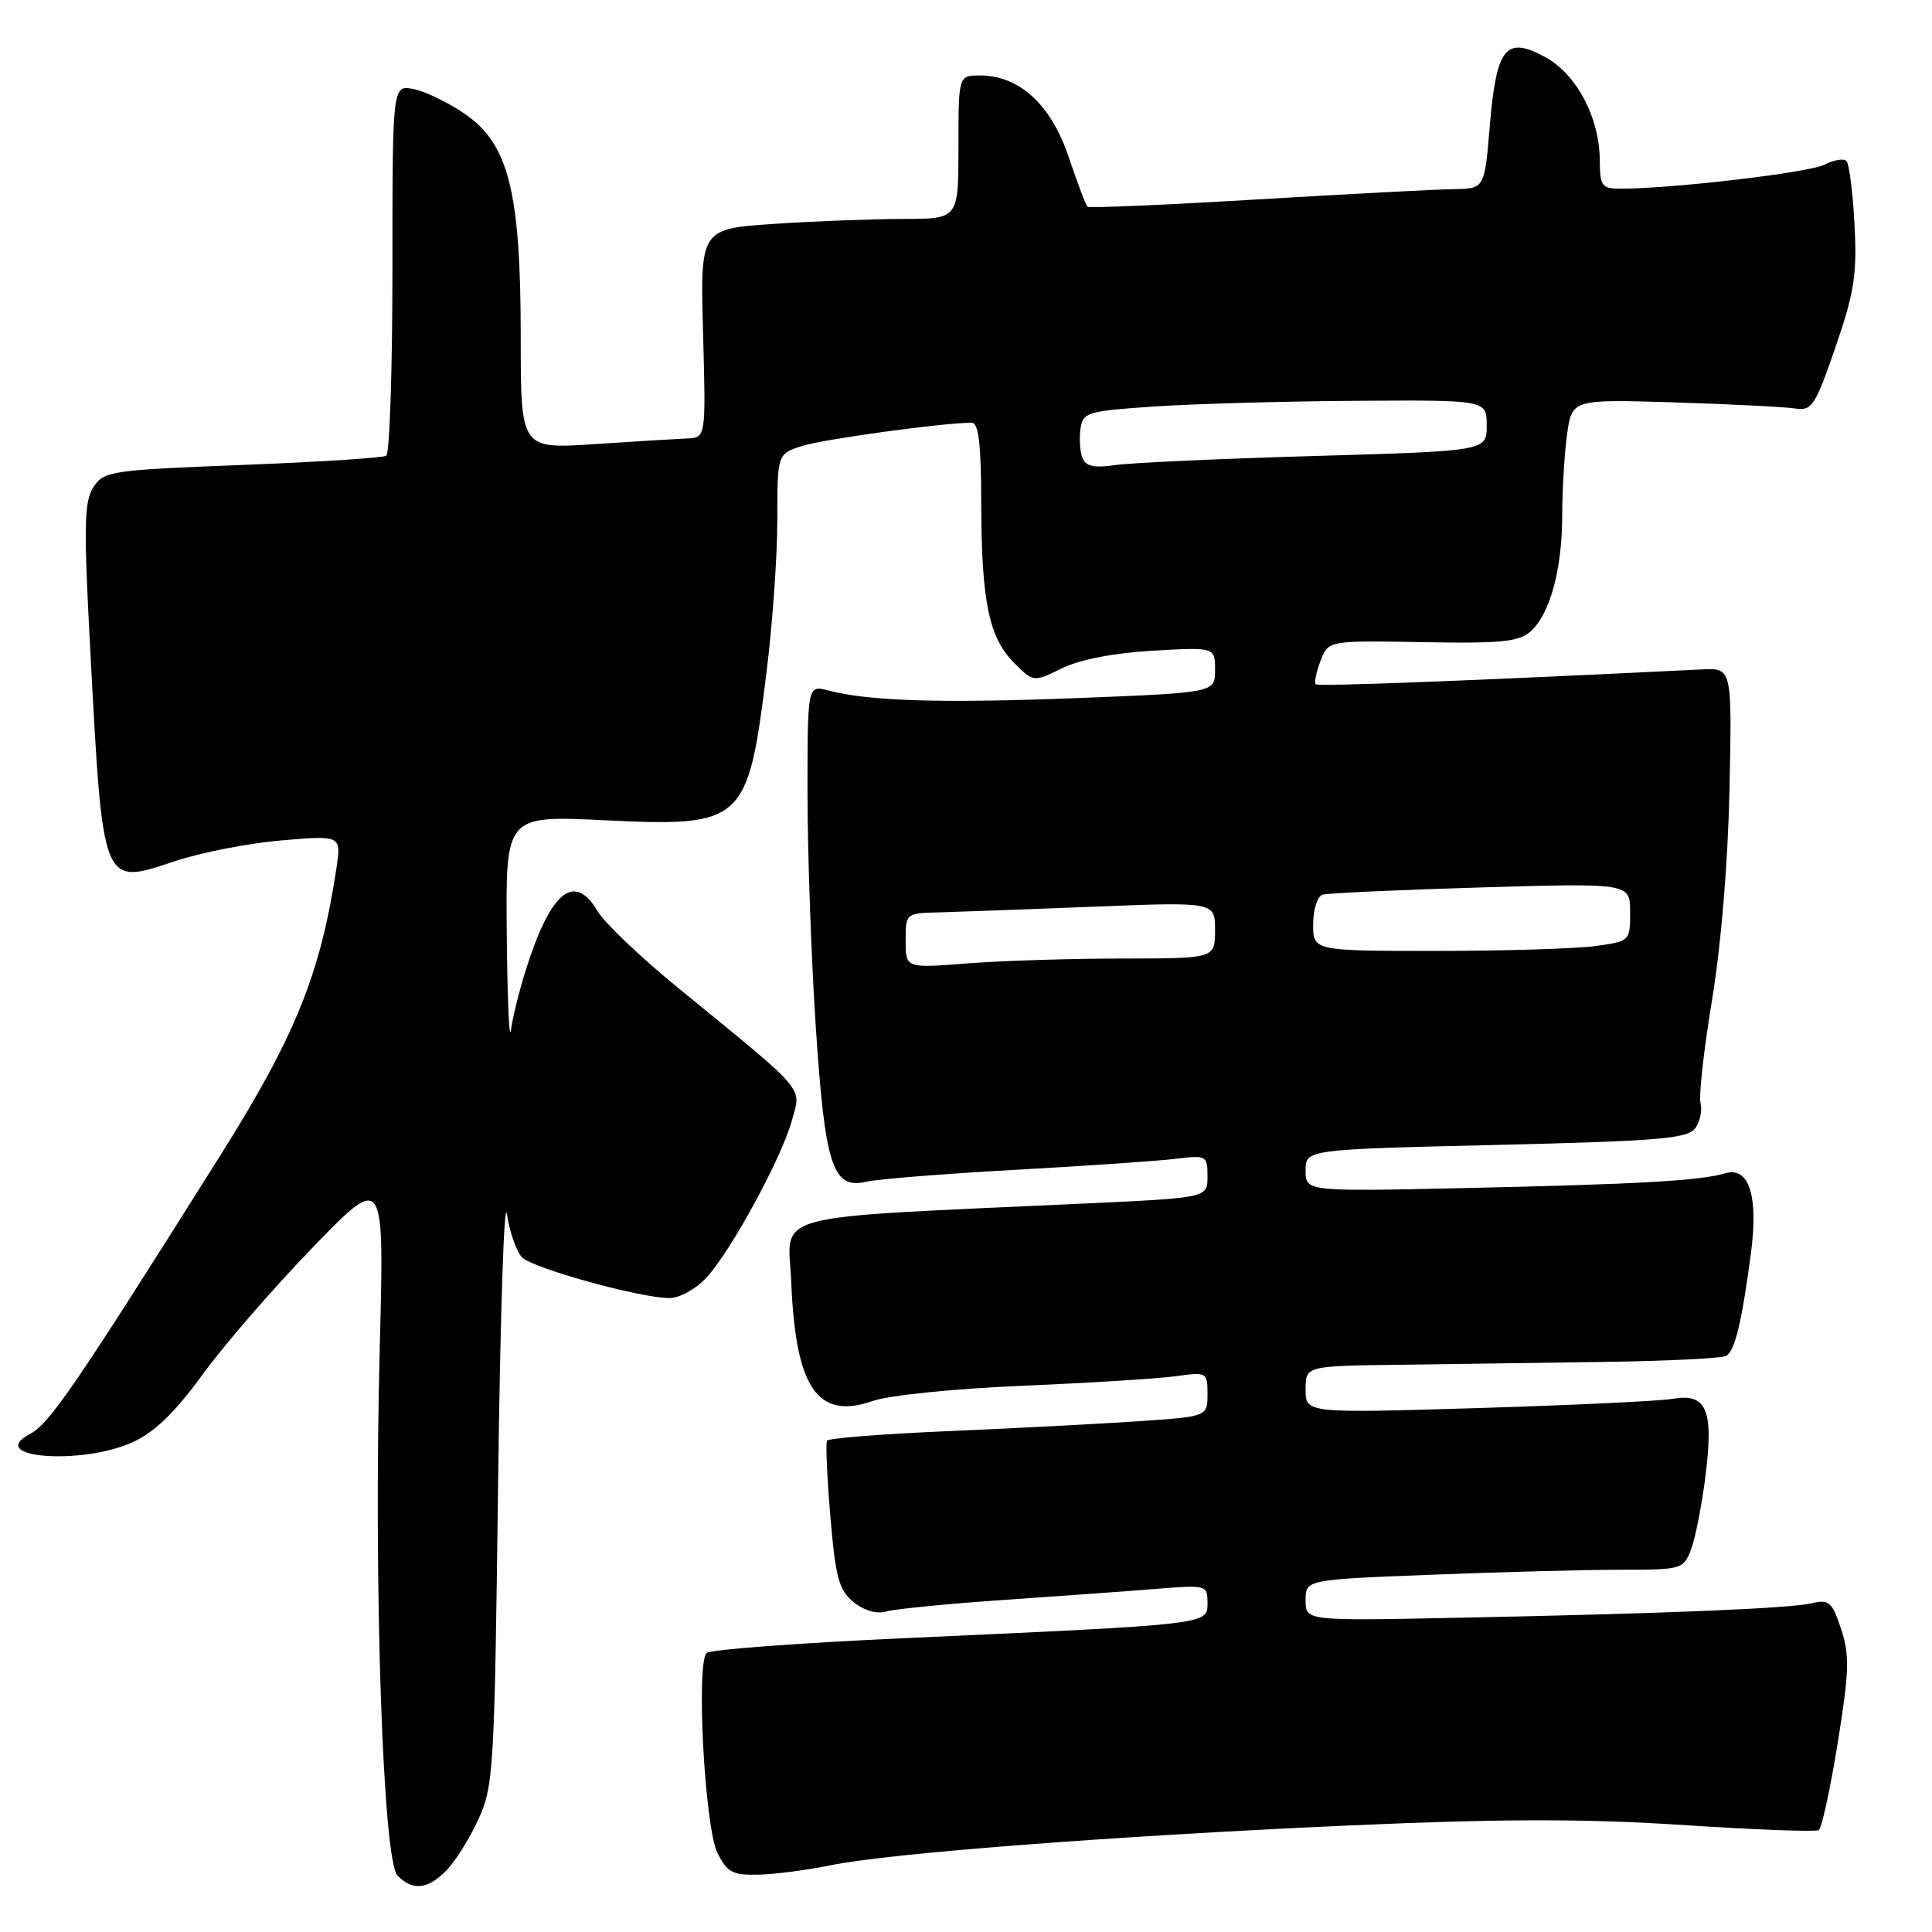 <?xml version="1.0" encoding="UTF-8" standalone="no"?>
<!DOCTYPE svg PUBLIC "-//W3C//DTD SVG 1.1//EN" "http://www.w3.org/Graphics/SVG/1.1/DTD/svg11.dtd" >
<svg xmlns="http://www.w3.org/2000/svg" xmlns:xlink="http://www.w3.org/1999/xlink" version="1.1" viewBox="0 0 256 256">
 <g >
 <path fill="currentColor"
d=" M 59.10 247.90 C 60.26 246.74 62.17 243.71 63.35 241.15 C 65.41 236.70 65.52 234.75 66.00 196.50 C 66.28 174.50 66.80 158.47 67.17 160.89 C 67.54 163.30 68.45 165.88 69.19 166.62 C 70.66 168.08 84.86 172.00 88.71 172.00 C 90.02 172.00 92.21 170.80 93.57 169.33 C 96.85 165.79 103.53 153.53 104.92 148.50 C 106.19 143.92 107.11 145.00 90.00 131.02 C 84.96 126.91 80.11 122.30 79.21 120.77 C 76.10 115.52 72.99 118.05 69.68 128.50 C 68.81 131.25 67.92 134.85 67.70 136.50 C 67.48 138.15 67.23 132.43 67.15 123.78 C 67.00 108.07 67.00 108.07 79.94 108.68 C 98.56 109.58 99.08 109.11 101.57 89.04 C 102.36 82.73 103.00 73.66 103.00 68.87 C 103.00 60.16 103.00 60.16 106.25 59.10 C 109.01 58.21 124.81 56.03 128.75 56.01 C 129.67 56.00 130.01 58.82 130.02 66.75 C 130.05 79.72 131.04 84.50 134.40 87.86 C 136.94 90.40 136.94 90.40 140.72 88.55 C 143.08 87.39 147.60 86.52 152.75 86.22 C 161.00 85.75 161.00 85.75 161.00 88.77 C 161.00 91.78 161.00 91.78 142.75 92.50 C 124.76 93.20 115.14 92.91 109.75 91.49 C 107.00 90.77 107.00 90.77 107.00 105.11 C 107.00 112.99 107.49 126.88 108.09 135.97 C 109.32 154.58 110.32 157.63 114.84 156.58 C 116.30 156.23 125.15 155.53 134.50 155.01 C 143.85 154.49 153.41 153.84 155.75 153.55 C 159.87 153.05 160.00 153.12 160.00 155.88 C 160.00 158.71 160.00 158.71 144.25 159.45 C 100.70 161.47 104.46 160.47 104.85 170.00 C 105.43 183.96 108.36 188.19 115.66 185.63 C 117.82 184.88 126.50 184.00 135.50 183.62 C 144.30 183.25 153.41 182.68 155.75 182.36 C 159.93 181.78 160.00 181.82 160.00 184.74 C 160.00 187.70 160.00 187.70 150.75 188.33 C 145.66 188.67 134.40 189.26 125.71 189.63 C 117.03 190.00 109.77 190.57 109.58 190.90 C 109.39 191.23 109.59 195.76 110.03 200.97 C 110.72 209.08 111.16 210.71 113.11 212.29 C 114.51 213.42 116.18 213.90 117.44 213.53 C 118.57 213.20 125.58 212.51 133.00 212.00 C 140.43 211.49 149.54 210.83 153.25 210.53 C 159.87 210.00 160.00 210.03 160.00 212.41 C 160.00 215.27 160.46 215.22 120.00 217.06 C 105.97 217.69 94.11 218.58 93.64 219.02 C 92.21 220.35 93.38 242.12 95.06 245.50 C 96.35 248.11 97.06 248.49 100.52 248.40 C 102.71 248.35 106.97 247.79 110.00 247.17 C 117.73 245.56 147.78 243.26 179.08 241.87 C 199.05 240.99 209.95 240.98 222.96 241.82 C 232.48 242.45 240.59 242.75 240.99 242.50 C 241.39 242.26 242.52 237.07 243.50 230.98 C 245.04 221.45 245.10 219.33 243.96 215.87 C 242.77 212.26 242.36 211.90 240.06 212.44 C 237.06 213.14 220.39 213.82 192.75 214.37 C 173.00 214.77 173.00 214.77 173.00 212.04 C 173.00 209.31 173.00 209.31 189.66 208.66 C 198.82 208.30 210.08 208.00 214.68 208.00 C 222.86 208.00 223.07 207.94 224.08 205.30 C 224.64 203.81 225.50 199.44 225.98 195.60 C 227.09 186.80 226.15 184.58 221.66 185.35 C 219.92 185.65 208.26 186.20 195.75 186.58 C 173.00 187.26 173.00 187.26 173.00 184.13 C 173.00 181.00 173.00 181.00 185.25 180.84 C 191.99 180.75 204.31 180.58 212.64 180.46 C 220.97 180.34 228.23 179.98 228.76 179.65 C 229.89 178.95 230.81 175.12 232.00 166.12 C 233.02 158.40 231.76 154.52 228.56 155.48 C 225.30 156.45 217.07 156.92 194.25 157.42 C 173.00 157.89 173.00 157.89 173.00 155.10 C 173.00 152.31 173.00 152.31 198.22 151.71 C 219.73 151.20 223.62 150.87 224.62 149.51 C 225.26 148.63 225.58 147.12 225.33 146.17 C 225.08 145.21 225.77 139.05 226.86 132.47 C 228.06 125.21 228.97 114.20 229.17 104.50 C 229.50 88.50 229.50 88.50 225.50 88.70 C 195.53 90.18 174.66 90.99 174.34 90.67 C 174.12 90.45 174.41 89.06 174.97 87.58 C 176.00 84.87 176.00 84.87 188.50 85.09 C 198.99 85.28 201.29 85.04 202.84 83.64 C 205.39 81.33 207.00 75.40 207.00 68.27 C 207.00 64.98 207.29 60.17 207.64 57.59 C 208.29 52.90 208.29 52.90 221.89 53.32 C 229.38 53.56 236.58 53.92 237.89 54.13 C 240.08 54.47 240.53 53.78 243.21 46.00 C 245.71 38.74 246.08 36.37 245.73 29.75 C 245.51 25.49 245.03 21.70 244.66 21.33 C 244.30 20.96 242.99 21.19 241.75 21.82 C 239.72 22.87 221.62 25.00 214.75 25.00 C 212.24 25.00 212.00 24.67 211.98 21.25 C 211.94 15.53 208.89 9.79 204.67 7.52 C 199.50 4.74 198.27 6.31 197.40 16.75 C 196.71 25.00 196.71 25.00 192.61 25.06 C 190.35 25.09 178.60 25.71 166.50 26.43 C 154.40 27.16 144.32 27.59 144.10 27.39 C 143.88 27.19 142.75 24.22 141.60 20.78 C 139.27 13.86 135.07 10.00 129.85 10.00 C 127.00 10.00 127.00 10.00 127.00 19.50 C 127.00 29.00 127.00 29.00 119.75 29.01 C 115.76 29.01 108.06 29.30 102.64 29.66 C 92.78 30.32 92.78 30.32 93.16 44.16 C 93.54 58.00 93.54 58.00 91.02 58.10 C 89.63 58.16 84.11 58.49 78.75 58.85 C 69.00 59.50 69.00 59.50 69.00 44.73 C 69.00 25.39 67.41 19.06 61.56 15.07 C 59.33 13.54 56.26 12.07 54.75 11.79 C 52.00 11.28 52.00 11.28 52.00 35.58 C 52.00 48.95 51.63 60.11 51.18 60.39 C 50.72 60.67 42.14 61.22 32.10 61.61 C 14.72 62.28 13.77 62.42 12.39 64.53 C 11.14 66.43 11.08 69.62 11.96 86.13 C 13.65 117.77 13.47 117.34 23.21 114.10 C 26.67 112.95 33.04 111.71 37.36 111.35 C 45.23 110.69 45.23 110.69 44.57 115.09 C 42.48 129.01 39.11 137.34 29.20 153.09 C 9.84 183.87 6.59 188.61 3.93 190.04 C -1.95 193.18 10.80 194.18 17.58 191.10 C 20.46 189.79 23.17 187.18 26.82 182.16 C 29.66 178.25 36.24 170.66 41.45 165.28 C 50.92 155.50 50.92 155.50 50.32 178.50 C 49.49 209.97 50.73 246.59 52.68 248.54 C 54.70 250.56 56.63 250.37 59.10 247.90 Z  M 120.00 124.65 C 120.00 121.04 120.05 121.00 124.25 120.90 C 126.59 120.84 135.81 120.50 144.75 120.15 C 161.00 119.50 161.00 119.50 161.00 123.25 C 161.00 127.00 161.00 127.00 148.75 127.01 C 142.01 127.01 132.79 127.30 128.25 127.65 C 120.00 128.30 120.00 128.30 120.00 124.65 Z  M 174.00 122.47 C 174.00 120.52 174.56 118.77 175.25 118.55 C 175.94 118.34 185.39 117.91 196.25 117.59 C 216.00 117.01 216.00 117.01 216.00 120.87 C 216.00 124.70 215.97 124.73 211.36 125.36 C 208.81 125.71 199.36 126.00 190.36 126.00 C 174.00 126.00 174.00 126.00 174.00 122.47 Z  M 143.42 60.66 C 143.10 59.83 142.99 58.10 143.17 56.82 C 143.48 54.63 144.04 54.46 153.00 53.86 C 158.22 53.51 170.26 53.17 179.75 53.11 C 197.00 53.00 197.00 53.00 197.00 56.38 C 197.00 59.76 197.00 59.76 174.25 60.42 C 161.74 60.78 149.81 61.32 147.75 61.63 C 144.96 62.03 143.86 61.79 143.42 60.66 Z "/>
</g>
</svg>